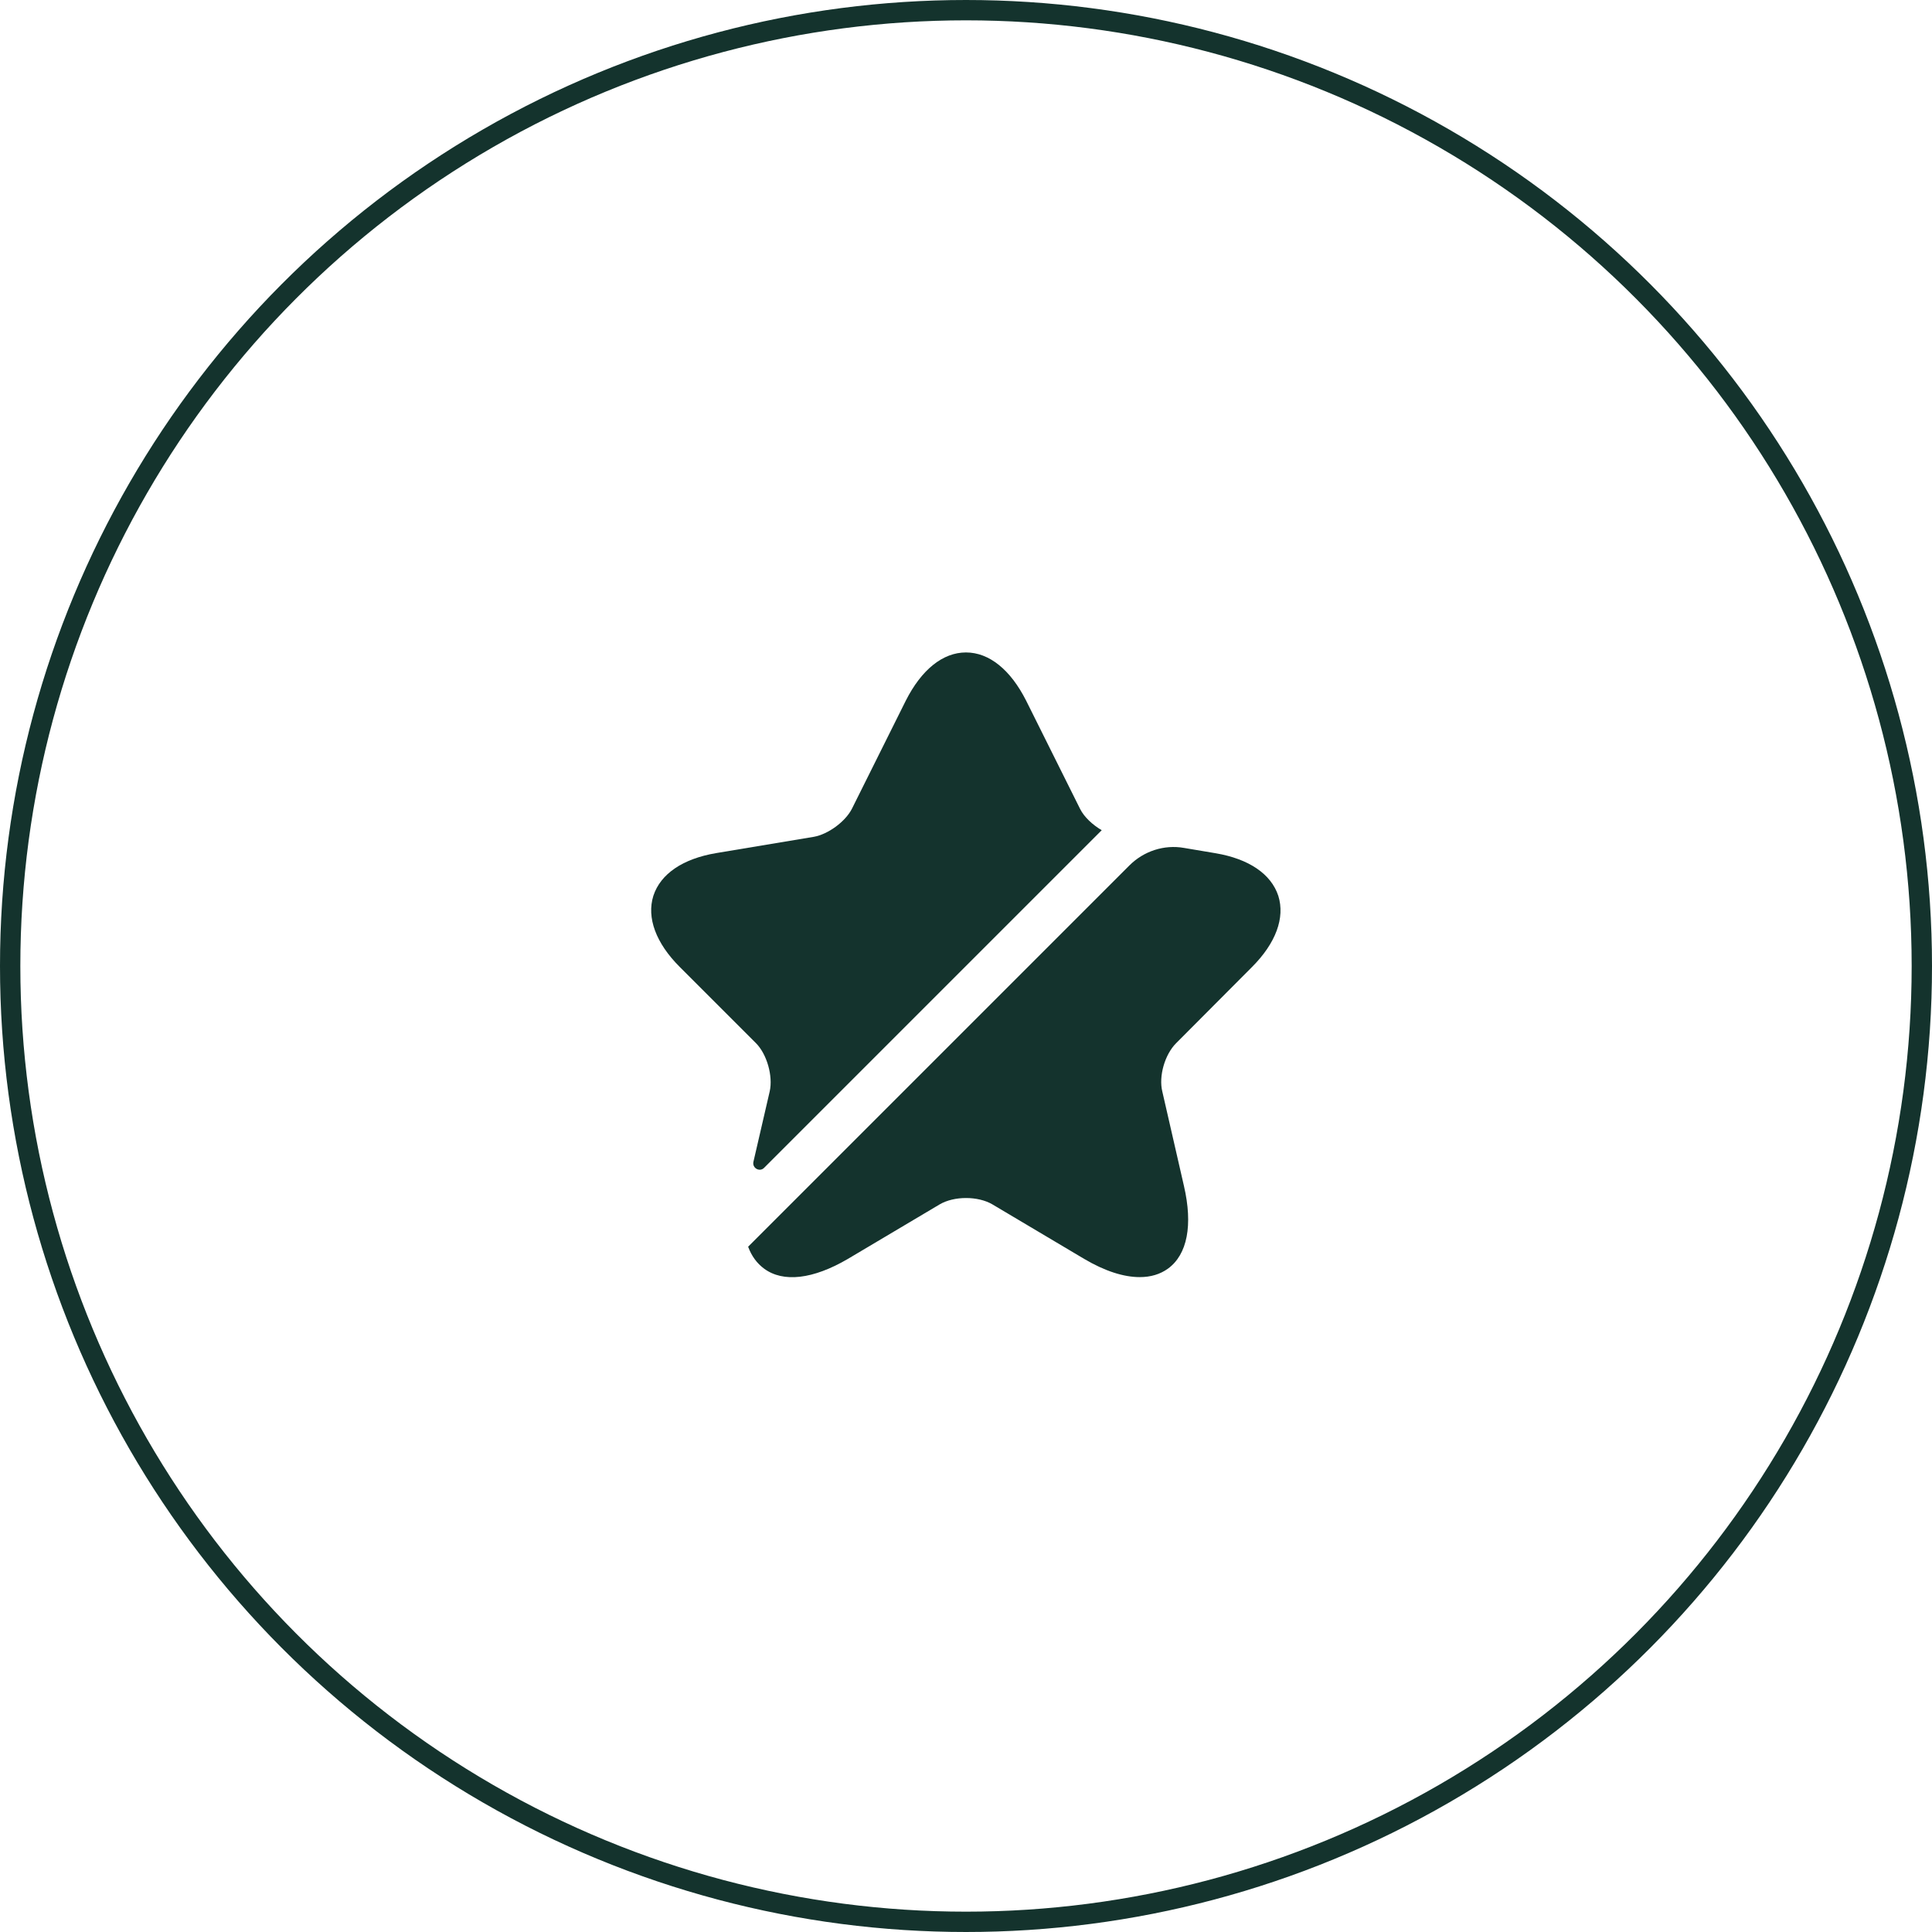 <svg width="95" height="95" viewBox="0 0 95 95" fill="none" xmlns="http://www.w3.org/2000/svg">
<circle cx="47.5" cy="47.5" r="47" stroke="#14332D"/>
<path d="M37.848 53.665C38.017 52.91 37.709 51.831 37.169 51.291L33.423 47.545C32.251 46.373 31.789 45.124 32.128 44.045C32.483 42.966 33.577 42.226 35.211 41.949L40.021 41.147C40.715 41.024 41.563 40.407 41.887 39.775L44.538 34.456C45.309 32.93 46.358 32.082 47.498 32.082C48.639 32.082 49.688 32.93 50.459 34.456L53.11 39.775C53.31 40.176 53.727 40.561 54.174 40.823L37.57 57.427C37.354 57.643 36.984 57.442 37.046 57.134L37.848 53.665Z" fill="#14332D"/>
<path d="M57.831 51.297C57.276 51.852 56.968 52.916 57.153 53.672L58.216 58.312C58.663 60.239 58.386 61.688 57.43 62.382C57.045 62.659 56.582 62.798 56.042 62.798C55.256 62.798 54.331 62.505 53.314 61.904L48.797 59.221C48.087 58.805 46.916 58.805 46.207 59.221L41.69 61.904C39.978 62.906 38.514 63.076 37.573 62.382C37.219 62.12 36.957 61.765 36.787 61.303L55.534 42.556C56.243 41.847 57.245 41.523 58.216 41.693L59.773 41.955C61.407 42.232 62.502 42.972 62.857 44.051C63.196 45.131 62.733 46.379 61.562 47.551L57.831 51.297Z" fill="#14332D"/>
</svg>
